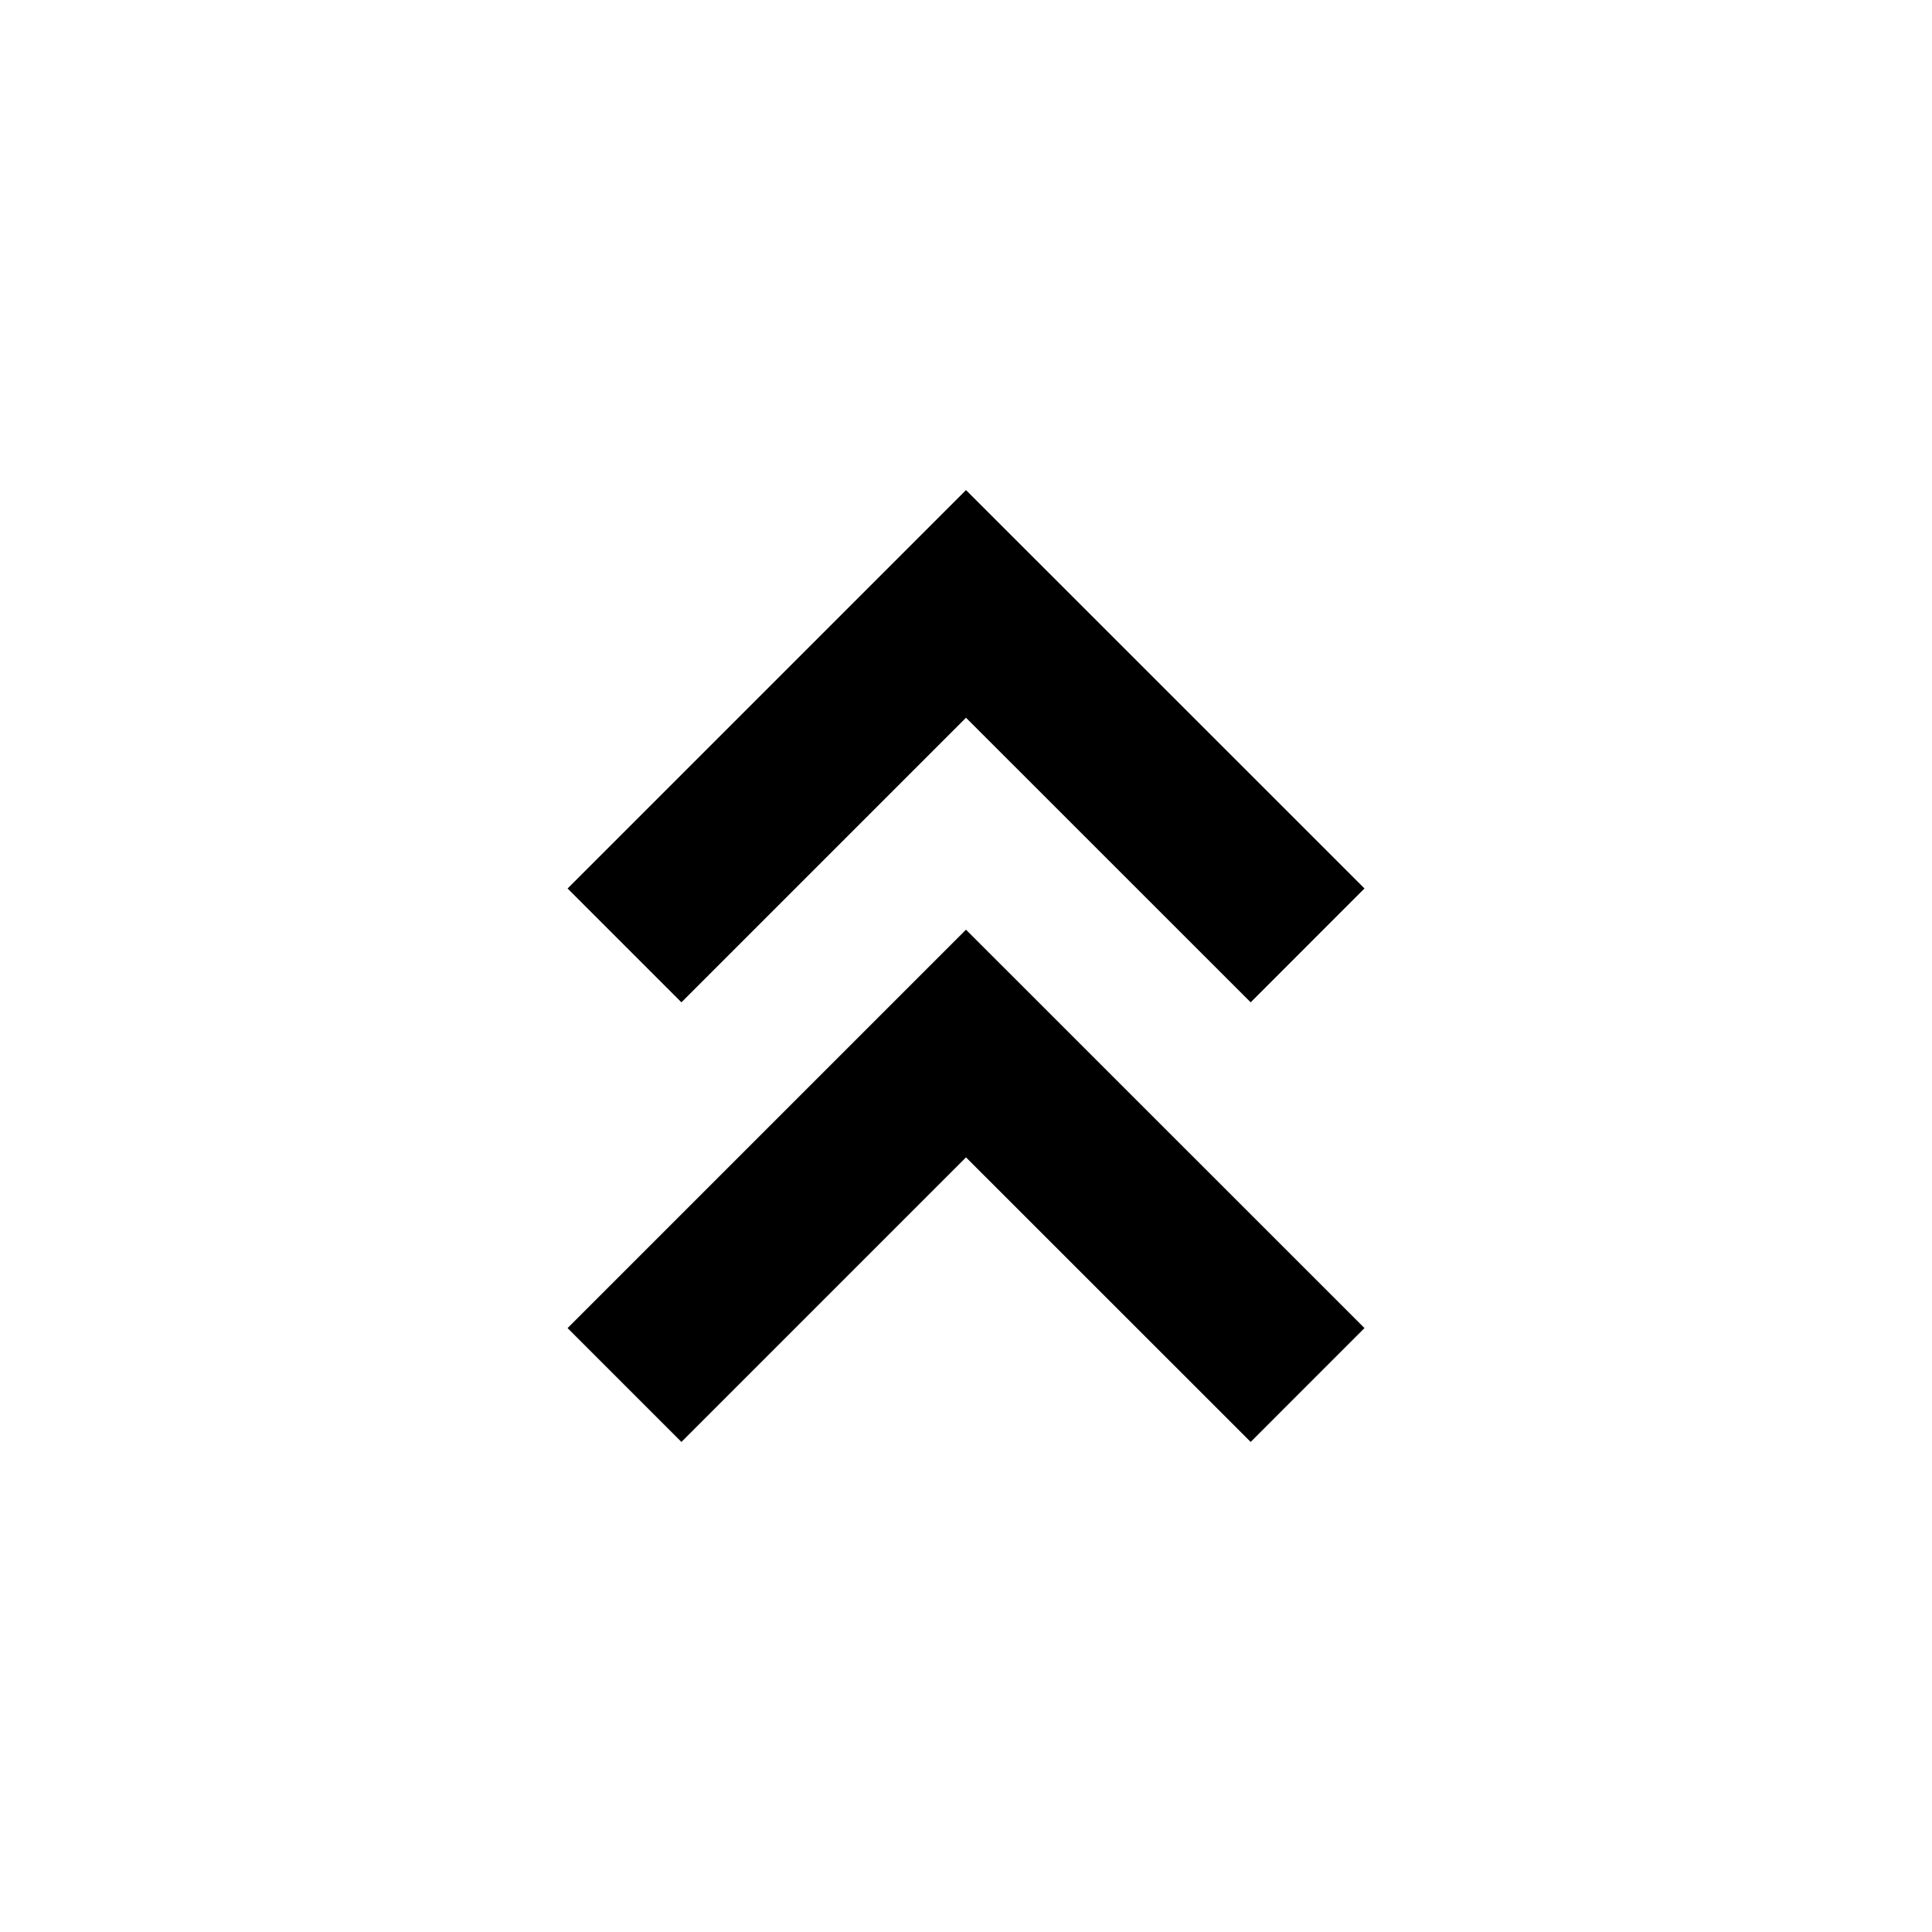 <svg width="24" height="24" viewBox="0 0 24 24" fill="none" xmlns="http://www.w3.org/2000/svg">
<g id="chevron-up-double-s">
<path id="stroke1" d="M8.465 11.037L12 7.502L15.536 11.037M8.465 16.498L12 12.963L15.536 16.498" stroke="black" stroke-width="2" stroke-linecap="square"/>
</g>
</svg>
